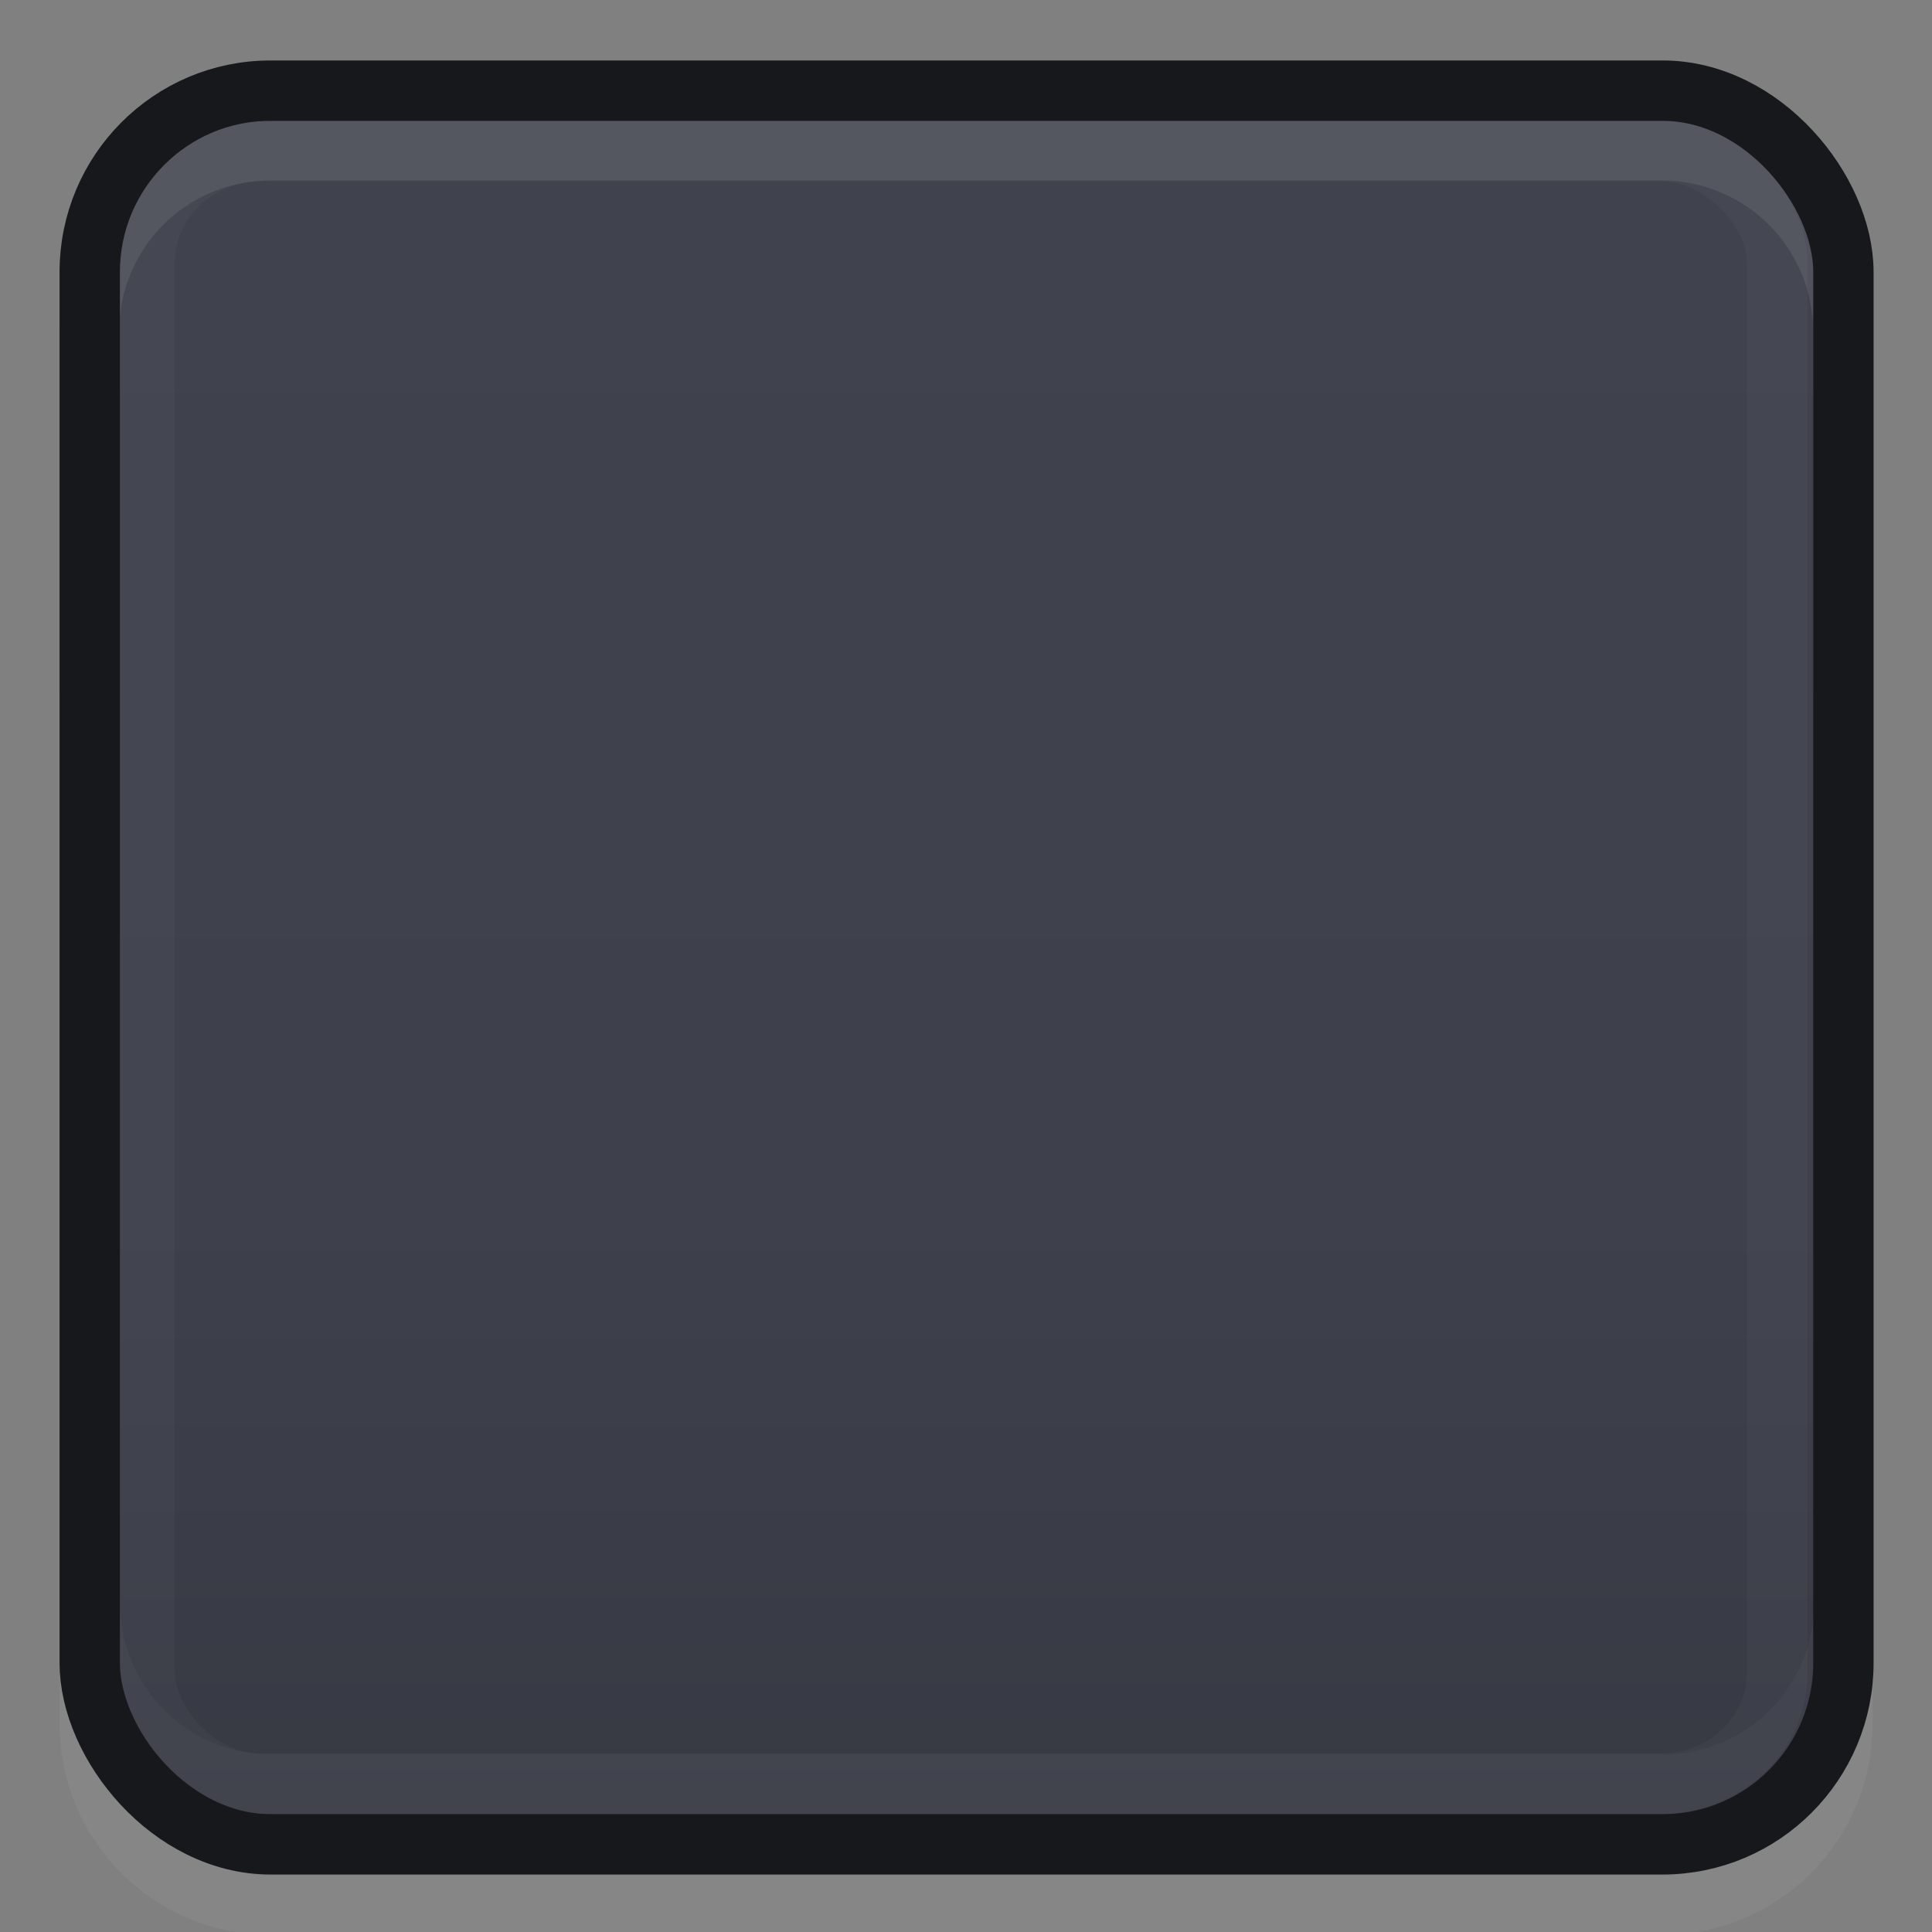 <?xml version="1.0" encoding="UTF-8" standalone="no"?>
<!-- Created with Inkscape (http://www.inkscape.org/) -->

<svg
   xmlns:dc="http://purl.org/dc/elements/1.1/"
   xmlns:cc="http://creativecommons.org/ns#"
   xmlns:rdf="http://www.w3.org/1999/02/22-rdf-syntax-ns#"
   xmlns:svg="http://www.w3.org/2000/svg"
   xmlns="http://www.w3.org/2000/svg"
   xmlns:xlink="http://www.w3.org/1999/xlink"
   xmlns:sodipodi="http://sodipodi.sourceforge.net/DTD/sodipodi-0.dtd"
   xmlns:inkscape="http://www.inkscape.org/namespaces/inkscape"
   width="32"
   height="32"
   viewBox="0 0 8.467 8.467"
   version="1.1"
   id="svg1653"
   sodipodi:docname="button-default.svg"
   inkscape:version="0.92.4 5da689c313, 2019-01-14">
  <rect x="0" y="0" width="8.467" height="8.467" fill="#808080" stroke="none"/>
  <defs
     id="defs1647">
    <linearGradient
       inkscape:collect="always"
       xlink:href="#linearGradient6691"
       id="linearGradient1544"
       x1="5"
       y1="2"
       x2="5"
       y2="30"
       gradientUnits="userSpaceOnUse" />
    <linearGradient
       inkscape:collect="always"
       id="linearGradient6691">
      <stop
         style="stop-color:#40434e;stop-opacity:1"
         offset="0"
         id="stop6687" />
      <stop
         id="stop6693"
         offset="0.643"
         style="stop-color:#3e414c;stop-opacity:1" />
      <stop
         style="stop-color:#373a43;stop-opacity:1"
         offset="1"
         id="stop6689" />
    </linearGradient>
  </defs>
  <sodipodi:namedview
     id="base"
     pagecolor="#ffffff"
     bordercolor="#666666"
     borderopacity="1.0"
     inkscape:pageopacity="0.0"
     inkscape:pageshadow="2"
     inkscape:zoom="12.98"
     inkscape:cx="7.6807176"
     inkscape:cy="14.163954"
     inkscape:document-units="px"
     inkscape:current-layer="layer1"
     showgrid="true"
     units="px"
     inkscape:snap-nodes="false"
     inkscape:snap-bbox="true"
     inkscape:bbox-nodes="true"
     inkscape:window-width="1366"
     inkscape:window-height="666"
     inkscape:window-x="0"
     inkscape:window-y="28"
     inkscape:window-maximized="1">
    <inkscape:grid
       type="xygrid"
       id="grid2198"
       empspacing="4" />
  </sodipodi:namedview>
  <g
     inkscape:label="Layer 1"
     inkscape:groupmode="layer"
     id="layer1"
     transform="translate(0,-288.533)">
    <g
       inkscape:label="#button-default"
       id="button"
       transform="matrix(0.265,0,0,0.265,2.646,288.533)">
      <rect
         style="color:#000000;display:inline;overflow:visible;visibility:visible;fill:none;fill-opacity:1;fill-rule:nonzero;stroke:none;stroke-width:2;marker:none;enable-background:accumulate"
         id="rect5356"
         width="10"
         height="32"
         x="0"
         y="0"
         rx="0"
         ry="0" />
      <g
         id="g5358"
         transform="translate(1)">
        <path
           sodipodi:nodetypes="cssssc"
           inkscape:connector-curvature="0"
           id="path1570"
           d="m 19.492,22.508 0,6 c 0,1.662 -1.338,3 -3,3 H -6.508 c -1.662,0 -3,-1.338 -3,-3 l 0,-6"
           style="color:#000000;display:inline;overflow:visible;visibility:visible;opacity:0.05;fill:none;stroke:#ffffff;stroke-width:0.984;stroke-miterlimit:4;stroke-dasharray:none;stroke-opacity:1;marker:none;enable-background:accumulate" />
        <rect
           style="color:#000000;display:inline;overflow:visible;visibility:visible;fill:url(#linearGradient1544);fill-opacity:1;stroke:none;stroke-width:1;marker:none;enable-background:accumulate"
           id="rect5360"
           width="29.034"
           height="29"
           x="-9.517"
           y="1.5"
           rx="3"
           ry="3" />
        <rect
           ry="1.842"
           rx="1.925"
           y="2.5"
           x="-8.594"
           height="27"
           width="27"
           id="rect6703-3"
           style="color:#000000;display:inline;overflow:visible;visibility:visible;opacity:0.03;fill:none;stroke:#ffffff;stroke-width:1;stroke-miterlimit:4;stroke-dasharray:none;stroke-opacity:1;marker:none;enable-background:accumulate" />
        <path
           sodipodi:nodetypes="cssssc"
           inkscape:connector-curvature="0"
           id="path1628"
           d="m 19.508,20.508 v 6 c 0,1.662 -1.338,3 -3,3 H -6.492 c -1.662,0 -3,-1.338 -3,-3 v -6"
           style="color:#000000;display:inline;overflow:visible;visibility:visible;opacity:0.03;fill:none;stroke:#ffffff;stroke-width:0.984;stroke-miterlimit:4;stroke-dasharray:none;stroke-opacity:1;marker:none;enable-background:accumulate" />
        <path
           style="color:#000000;display:inline;overflow:visible;visibility:visible;opacity:0.08;fill:none;stroke:#ffffff;stroke-width:0.984;stroke-miterlimit:4;stroke-dasharray:none;stroke-opacity:1;marker:none;enable-background:accumulate"
           d="M -9.508,11.492 V 5.492 c 0,-1.662 1.338,-3 3,-3 H 16.492 c 1.662,0 3,1.338 3,3 v 6"
           id="rect5362"
           inkscape:connector-curvature="0"
           sodipodi:nodetypes="cssssc" />
        <rect
           style="color:#000000;display:inline;overflow:visible;visibility:visible;fill:none;stroke:#17181c;stroke-width:0.998;stroke-miterlimit:4;stroke-dasharray:none;stroke-opacity:1;marker:none;enable-background:accumulate"
           id="rect5365"
           width="29.002"
           height="29.002"
           x="-9.501"
           y="1.499"
           rx="2.989"
           ry="3" />
      </g>
    </g>
  </g>
</svg>
